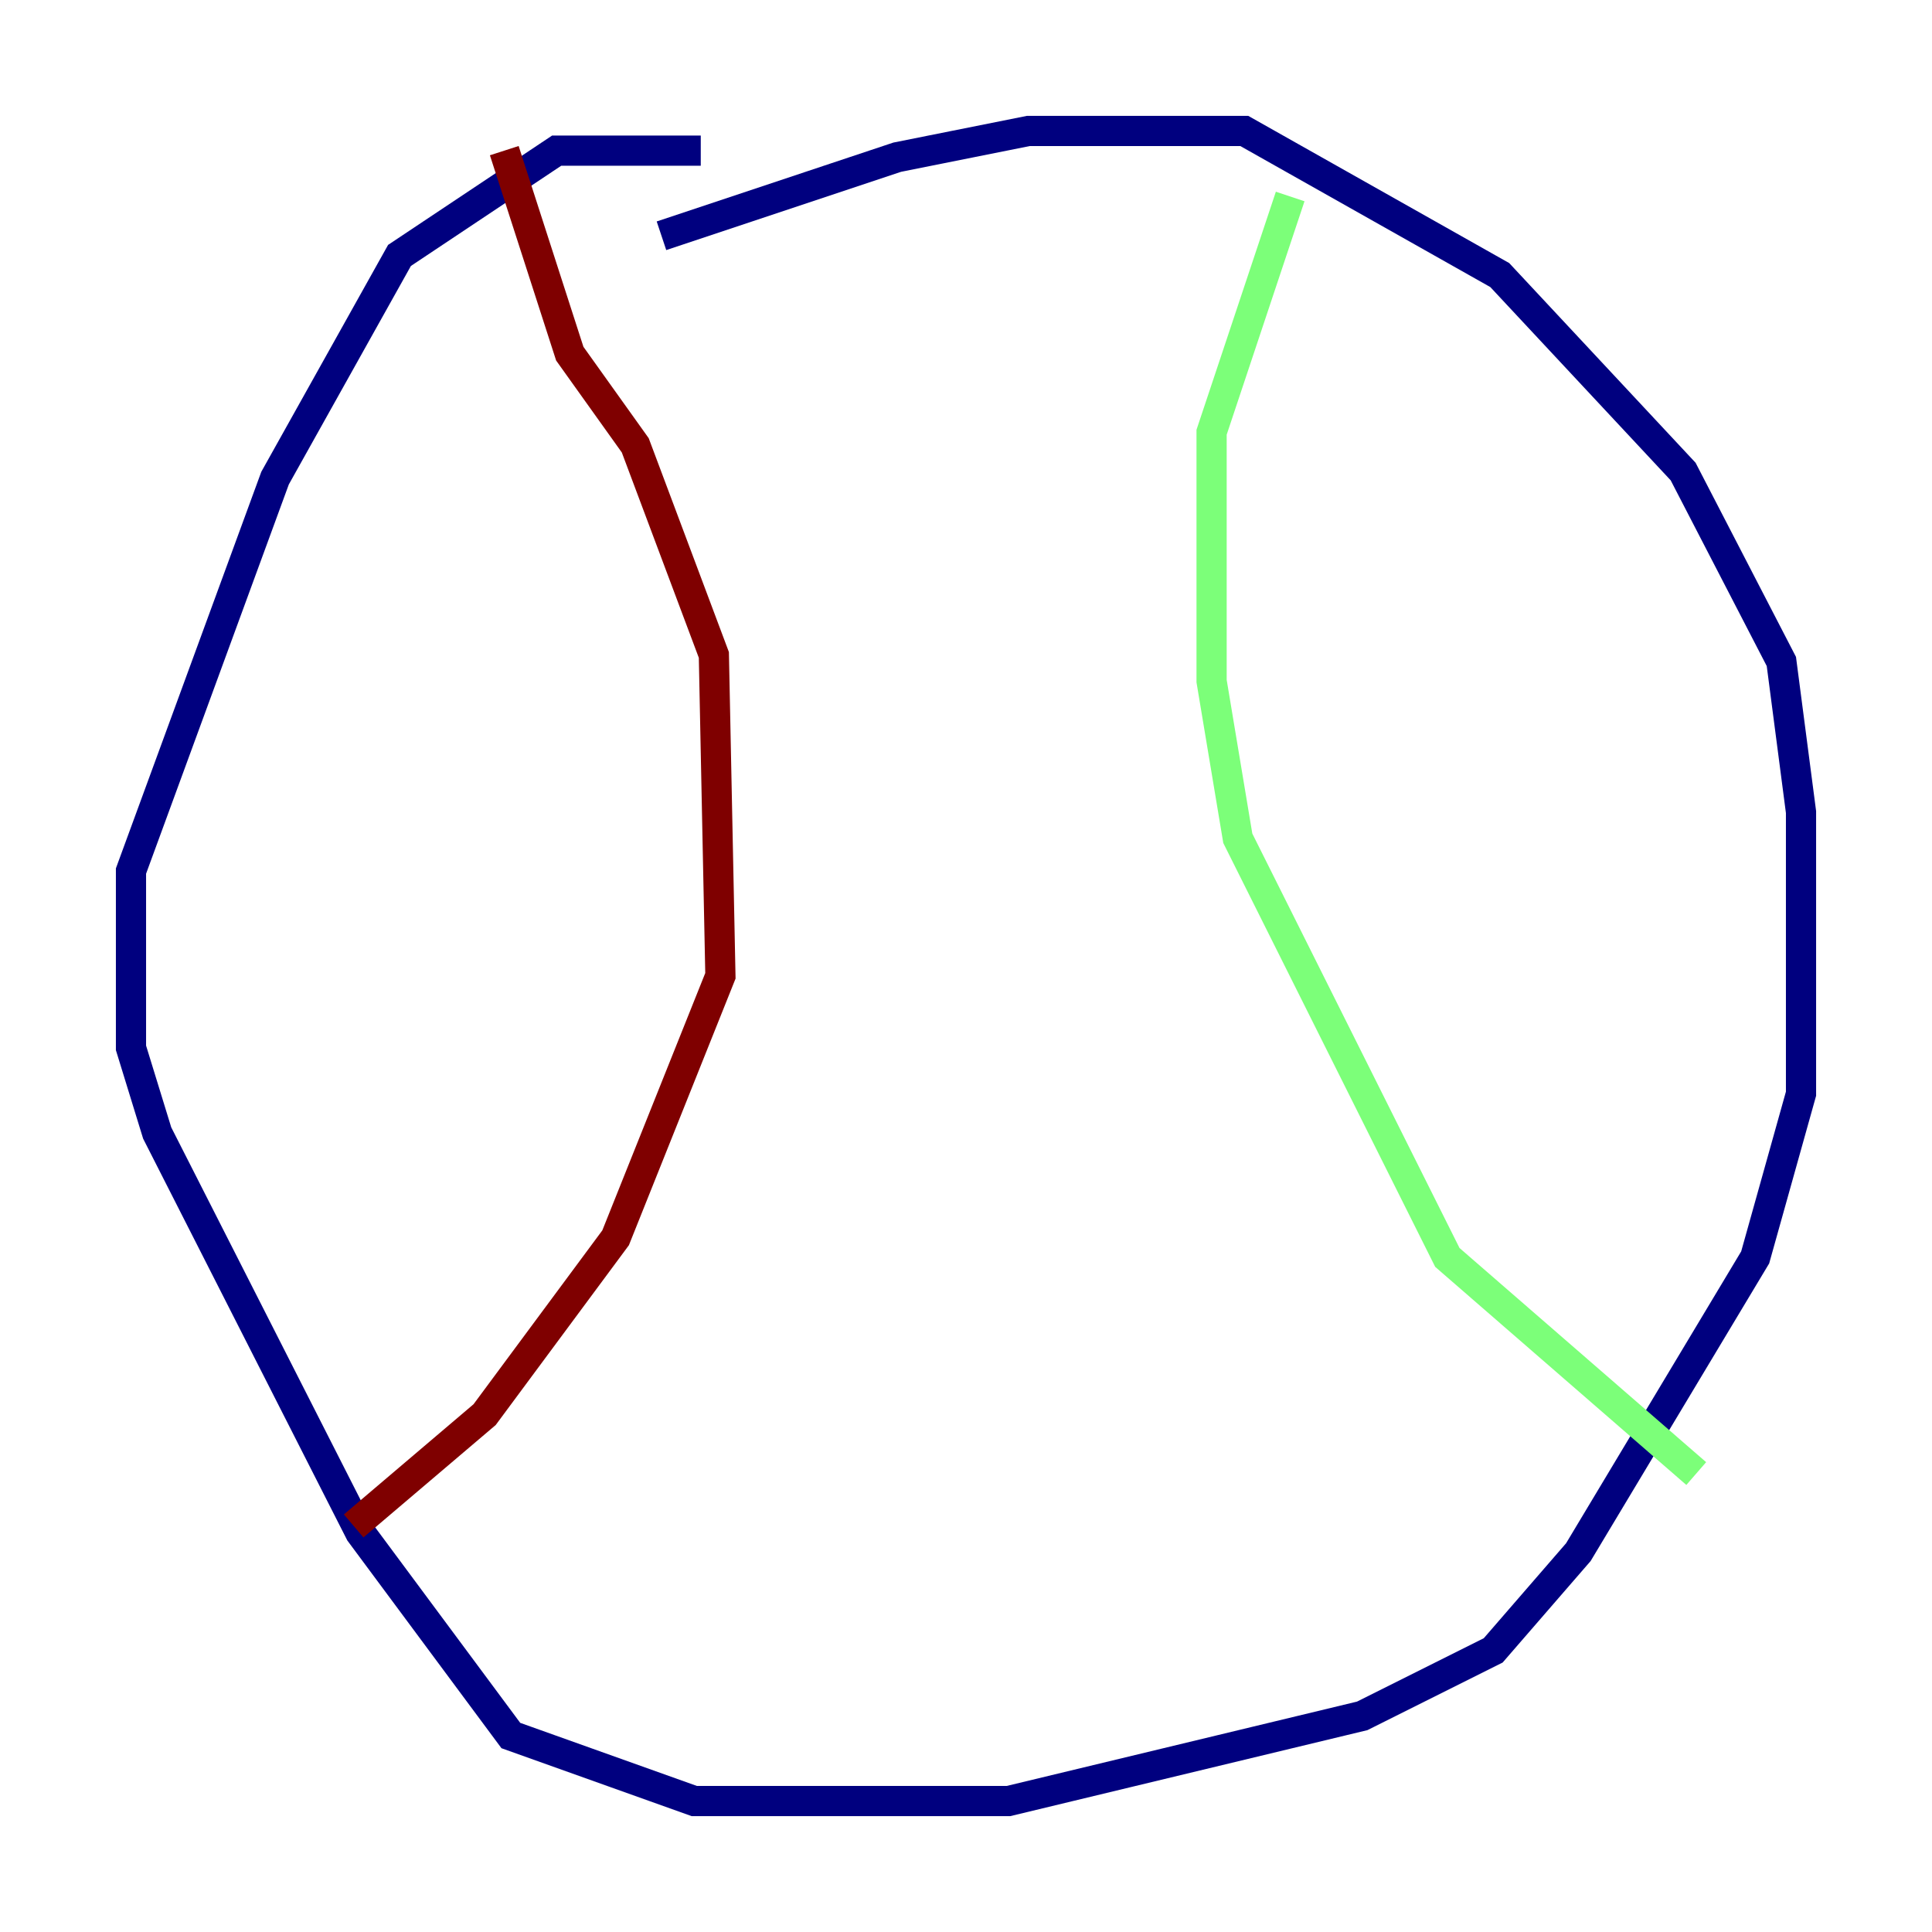 <?xml version="1.0" encoding="utf-8" ?>
<svg baseProfile="tiny" height="128" version="1.2" viewBox="0,0,128,128" width="128" xmlns="http://www.w3.org/2000/svg" xmlns:ev="http://www.w3.org/2001/xml-events" xmlns:xlink="http://www.w3.org/1999/xlink"><defs /><polyline fill="none" points="43.824,15.62 59.444,10.414 68.122,8.678 82.441,8.678 99.363,18.224 111.512,31.241 118.02,43.824 119.322,53.803 119.322,72.461 116.285,83.308 104.57,102.834 98.929,109.342 90.251,113.681 66.82,119.322 45.993,119.322 33.844,114.983 23.864,101.532 10.414,75.064 8.678,69.424 8.678,57.709 18.224,31.675 26.468,16.922 36.881,9.98 46.427,9.98" stroke="#00007f" stroke-width="2" /><polyline fill="none" points="85.478,13.017 80.271,28.637 80.271,45.125 82.007,55.539 95.891,83.308 112.38,97.627" stroke="#7cff79" stroke-width="2" /><polyline fill="none" points="33.41,9.98 37.749,23.43 42.088,29.505 47.295,43.39 47.729,64.651 40.786,82.007 32.108,93.722 23.43,101.098" stroke="#7f0000" stroke-width="2" /></svg>